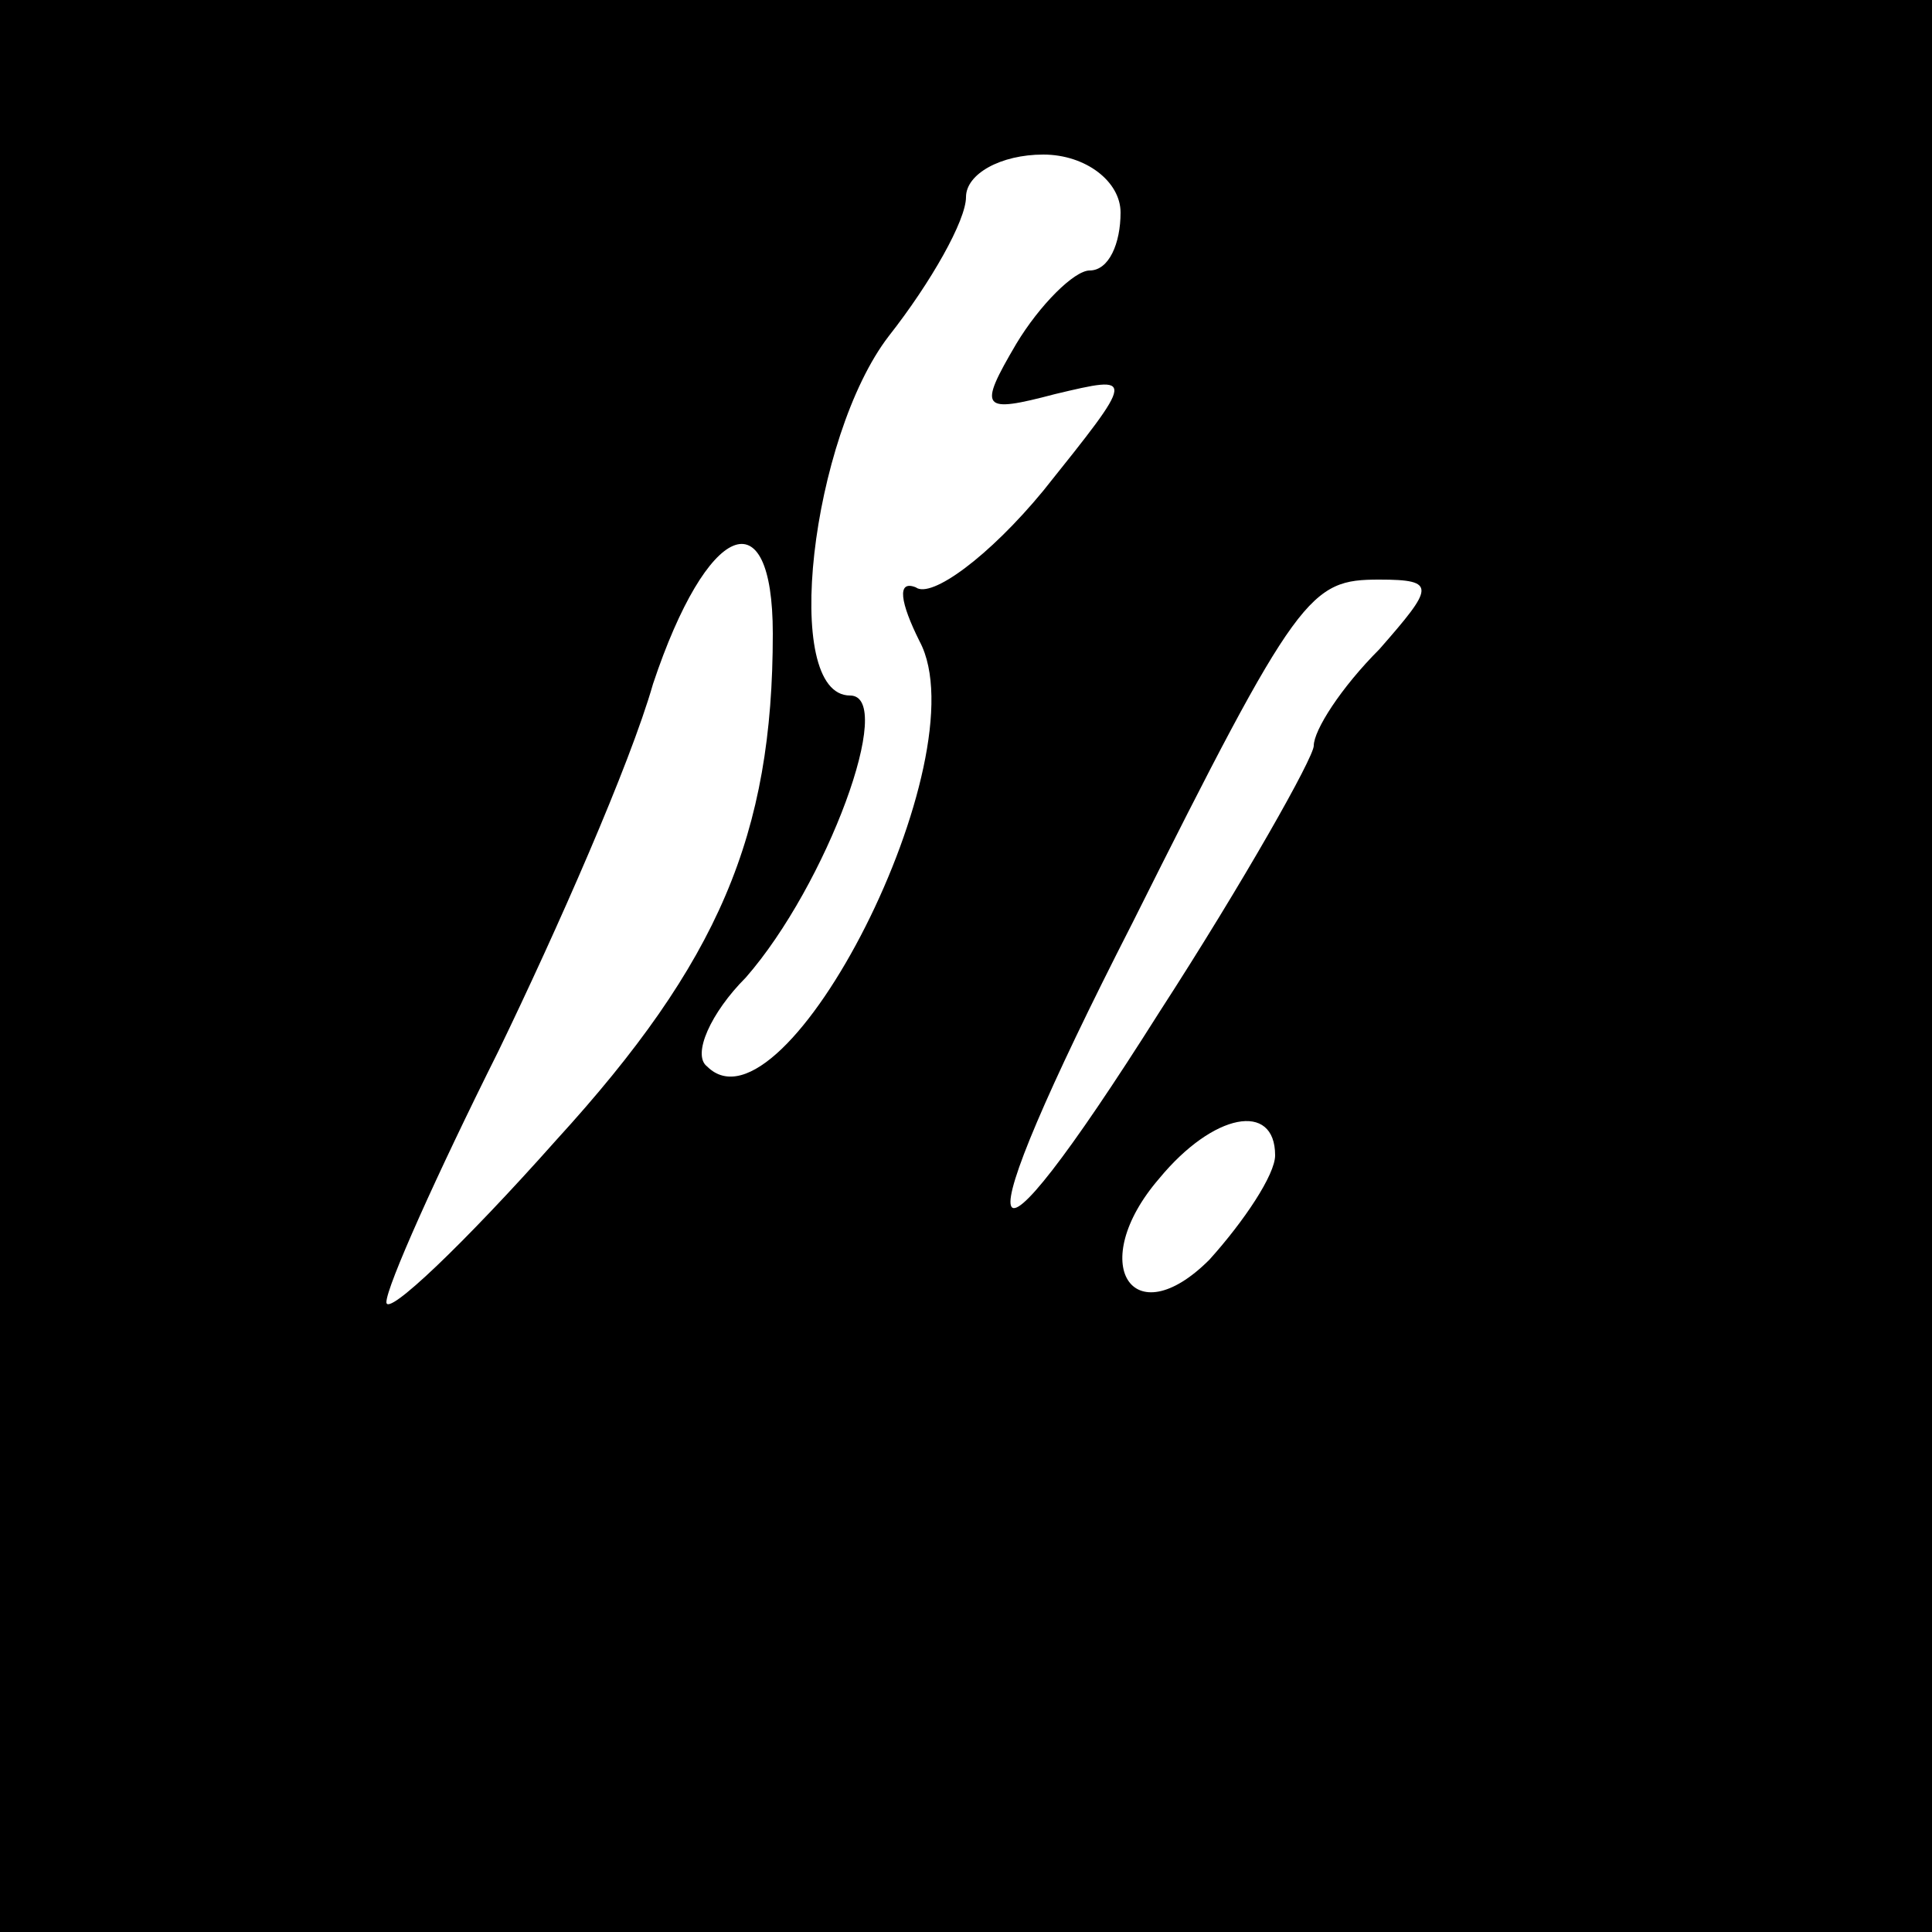 <?xml version="1.0" standalone="no"?>
<!DOCTYPE svg PUBLIC "-//W3C//DTD SVG 20010904//EN"
 "http://www.w3.org/TR/2001/REC-SVG-20010904/DTD/svg10.dtd">
<svg version="1.0" xmlns="http://www.w3.org/2000/svg"
 width="50pt" height="50pt" viewBox="0 0 50 50"
 preserveAspectRatio="xMidYMid meet">

<g transform="translate(0,50) scale(0.1,-0.1)"
fill="#000000" stroke="none">
<path d="M0 250 l0 -250 250 0 250 0 0 250 0 250 -250 0 -250 0 0 -250z m290
195 c0 -8 -3 -15 -8 -15 -4 0 -13 -9 -19 -19 -10 -17 -9 -18 10 -13 21 5 21 5
-3 -25 -14 -17 -29 -28 -33 -25 -5 2 -4 -4 1 -14 16 -30 -35 -130 -55 -110 -4
3 1 14 10 23 21 24 39 73 27 73 -18 0 -10 67 10 93 11 14 20 30 20 36 0 6 9
11 20 11 11 0 20 -7 20 -15z m-90 -109 c0 -52 -14 -85 -56 -131 -24 -27 -44
-46 -44 -42 0 4 13 33 29 65 15 31 34 74 40 95 14 42 31 49 31 13z m157 -4
c-10 -10 -17 -21 -17 -25 0 -3 -18 -35 -40 -69 -48 -76 -52 -65 -7 23 43 86
46 89 64 89 15 0 14 -2 0 -18z m-27 -131 c0 -5 -8 -17 -17 -27 -20 -20 -32 -1
-13 21 14 17 30 20 30 6z"/>
</g>
</svg>
